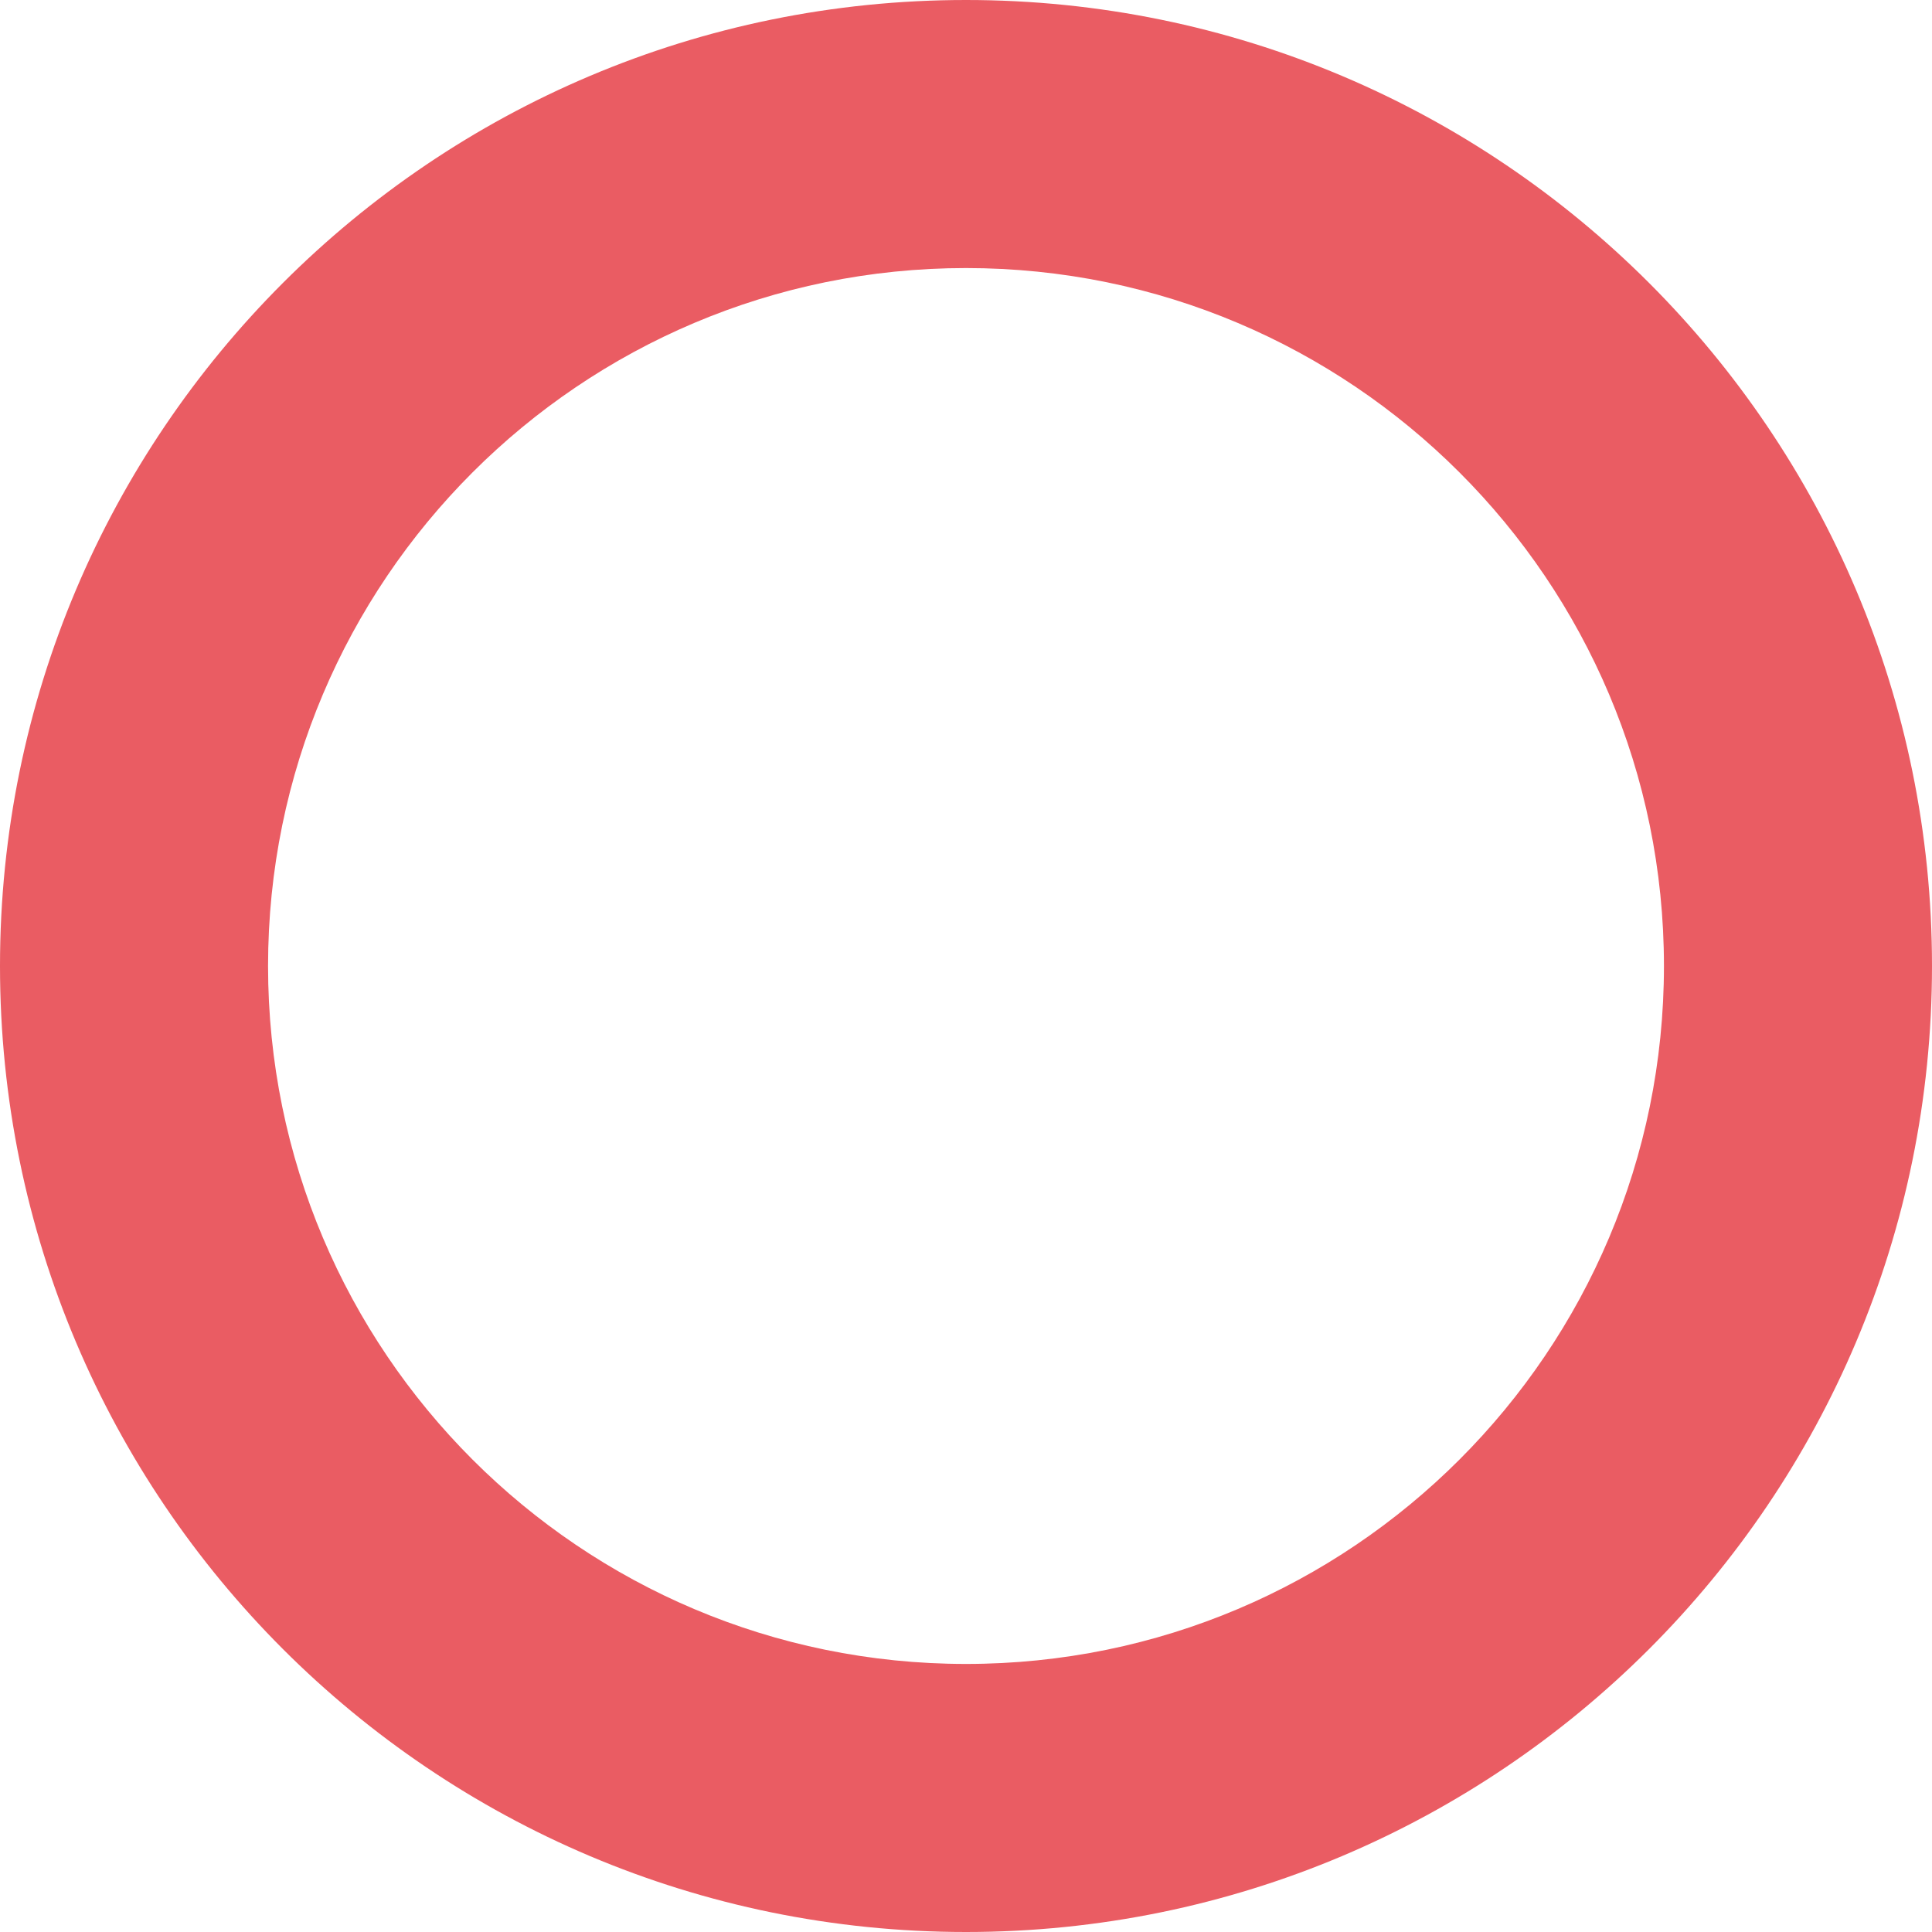 <?xml version="1.0" encoding="UTF-8"?><svg id="Layer_2" xmlns="http://www.w3.org/2000/svg" viewBox="0 0 382 382"><defs><style>.cls-1{fill:#ea5c63;}</style></defs><g id="Layer_1-2"><path class="cls-1" d="M191,0C85.51,0,0,85.51,0,191s85.51,191,191,191,191-85.51,191-191S296.49,0,191,0Zm0,329c-76.22,0-138-61.78-138-138S114.78,53,191,53s138,61.78,138,138-61.78,138-138,138Z"/></g></svg>
